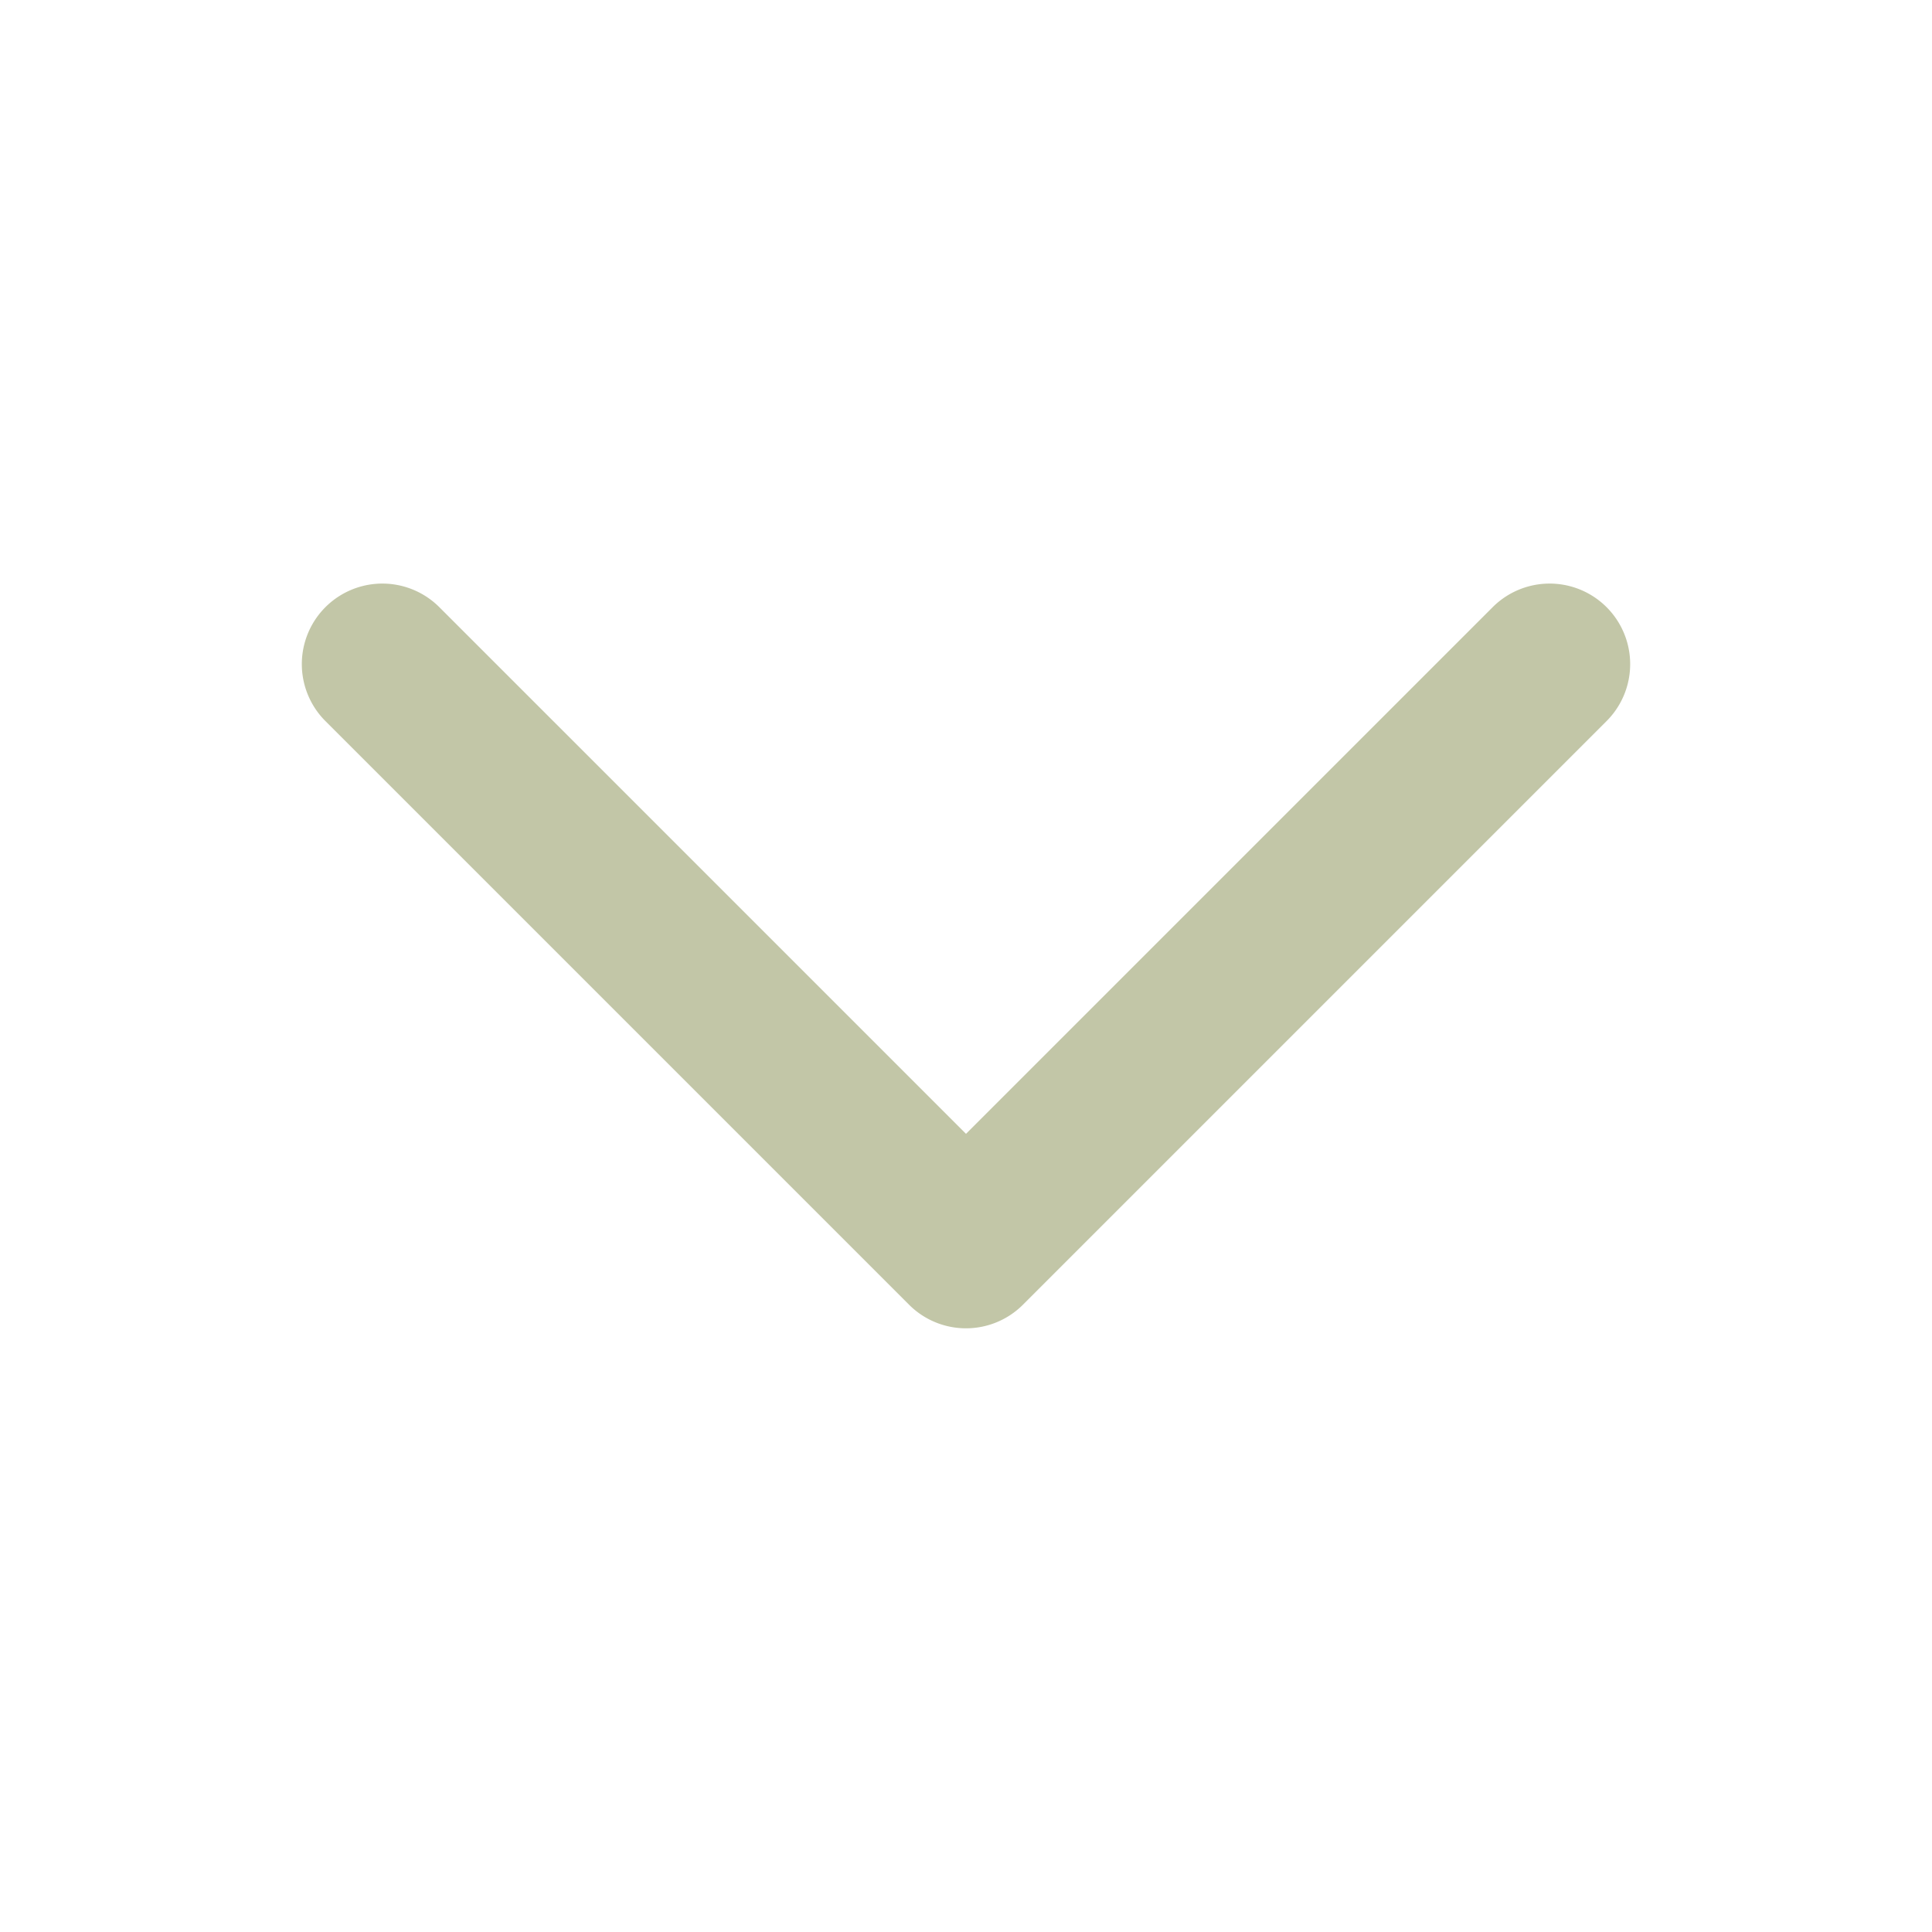 <svg height='100px' width='100px'  fill="#c2c6a7" xmlns="http://www.w3.org/2000/svg" data-name="Layer 1" viewBox="0 0 96 96" x="0px" y="0px"><title>arrowsArtboard 78</title><path d="M45.17,64.83a4,4,0,0,0,5.66,0l29-29a4,4,0,0,0-5.66-5.66L48,56.34,21.83,30.17a4,4,0,1,0-5.66,5.66Z"></path></svg>